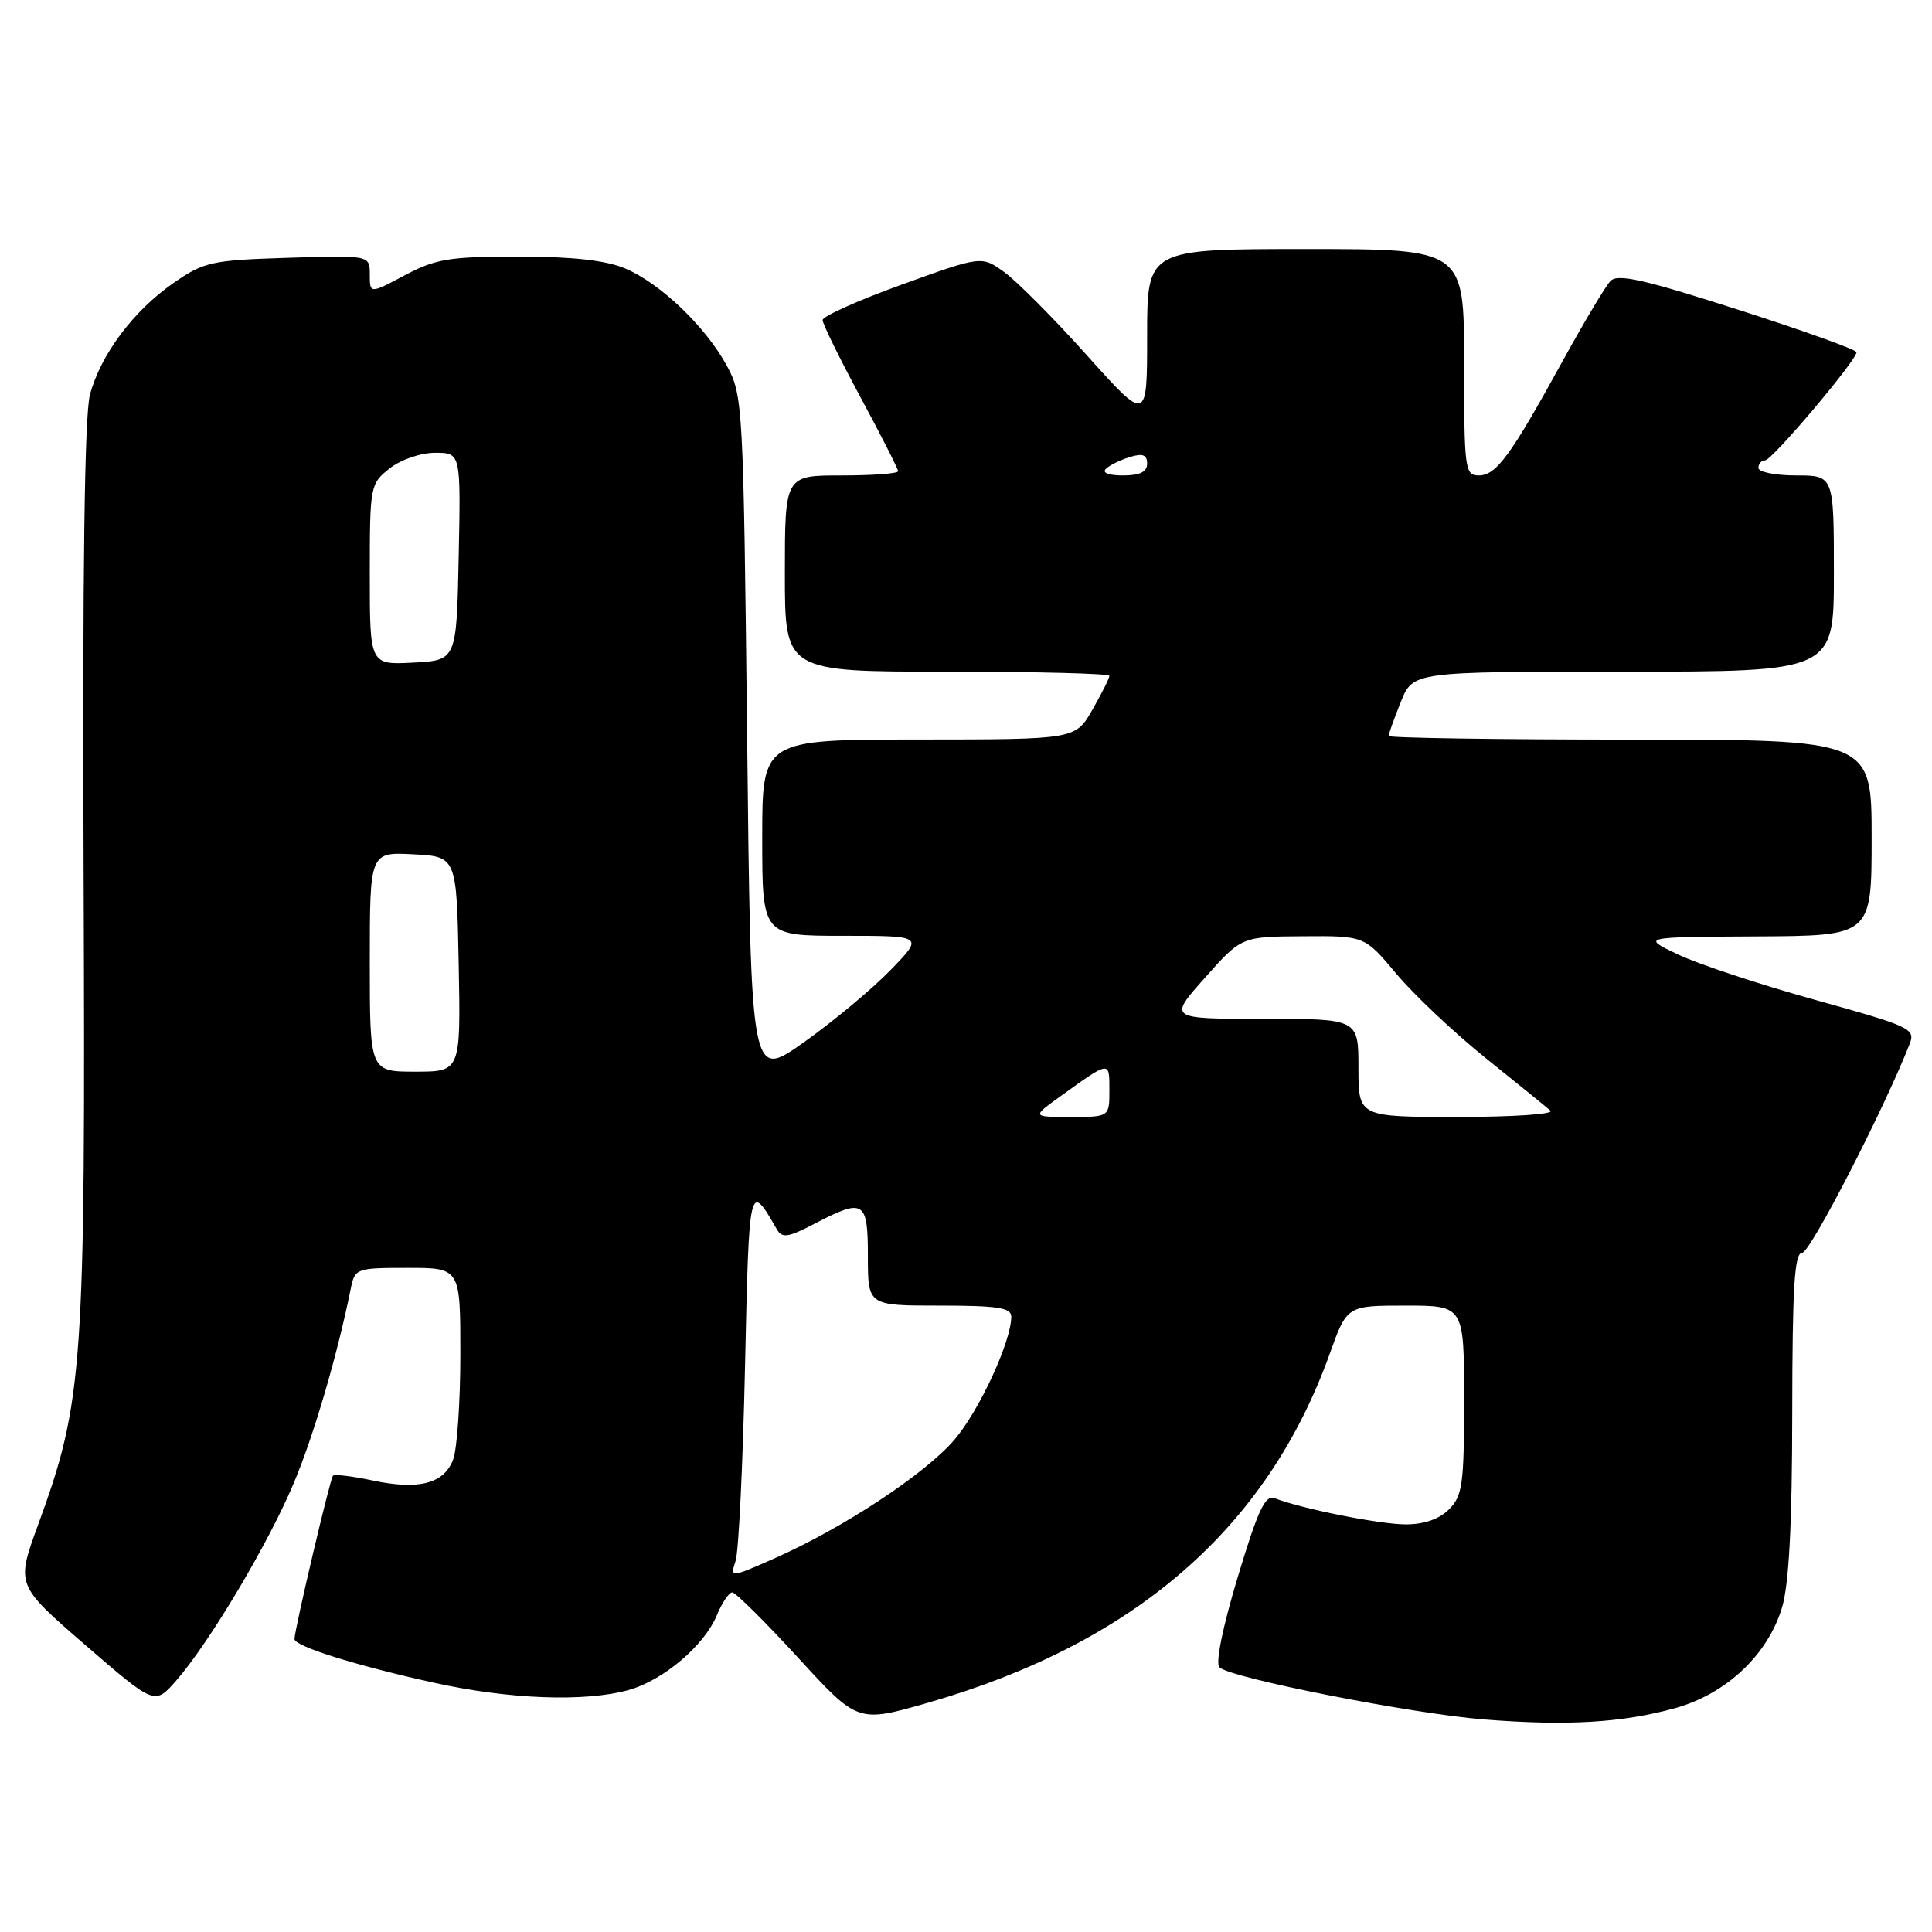 <?xml version="1.0" encoding="UTF-8" standalone="no"?>
<!DOCTYPE svg PUBLIC "-//W3C//DTD SVG 1.1//EN" "http://www.w3.org/Graphics/SVG/1.1/DTD/svg11.dtd" >
<svg xmlns="http://www.w3.org/2000/svg" xmlns:xlink="http://www.w3.org/1999/xlink" version="1.1" viewBox="0 0 256 256">
 <g >
 <path fill="currentColor"
d=" M 221.96 226.34 C 228.75 224.45 234.27 219.25 236.14 212.96 C 237.05 209.88 237.47 201.95 237.48 187.25 C 237.50 170.49 237.77 166.00 238.80 166.00 C 239.86 166.00 249.66 146.96 253.03 138.35 C 253.83 136.31 253.19 136.01 240.48 132.48 C 233.11 130.43 224.93 127.72 222.29 126.45 C 217.50 124.16 217.50 124.16 232.75 124.08 C 248.00 124.00 248.00 124.00 248.00 111.00 C 248.00 98.00 248.00 98.00 216.00 98.00 C 198.40 98.00 184.00 97.78 184.00 97.52 C 184.00 97.26 184.72 95.23 185.61 93.02 C 187.22 89.00 187.22 89.00 215.11 89.00 C 243.00 89.00 243.00 89.00 243.00 76.00 C 243.00 63.00 243.00 63.00 238.00 63.00 C 235.25 63.00 233.00 62.55 233.00 62.00 C 233.00 61.45 233.40 61.00 233.89 61.00 C 234.80 61.00 246.00 47.75 246.00 46.67 C 246.00 46.34 238.93 43.80 230.29 41.03 C 217.76 37.01 214.34 36.24 213.39 37.24 C 212.73 37.93 209.84 42.77 206.97 48.00 C 200.12 60.46 198.25 63.00 195.93 63.00 C 194.11 63.00 194.00 62.16 194.00 48.00 C 194.00 33.00 194.00 33.00 173.00 33.00 C 152.00 33.00 152.00 33.00 152.00 44.49 C 152.00 55.98 152.00 55.98 144.00 47.06 C 139.60 42.15 134.66 37.18 133.02 36.02 C 130.05 33.90 130.05 33.90 119.52 37.70 C 113.74 39.79 109.00 41.91 109.00 42.41 C 109.00 42.91 111.25 47.49 114.00 52.60 C 116.75 57.70 119.00 62.12 119.00 62.44 C 119.00 62.75 115.62 63.00 111.50 63.00 C 104.00 63.00 104.00 63.00 104.00 76.00 C 104.00 89.00 104.00 89.00 125.50 89.00 C 137.32 89.00 147.00 89.25 147.00 89.55 C 147.00 89.86 145.99 91.88 144.75 94.04 C 142.50 97.98 142.50 97.98 121.75 97.99 C 101.00 98.00 101.00 98.00 101.00 111.00 C 101.00 124.00 101.00 124.00 111.71 124.00 C 122.42 124.00 122.42 124.00 117.96 128.58 C 115.51 131.10 110.35 135.39 106.50 138.12 C 99.50 143.08 99.50 143.08 99.00 97.79 C 98.51 53.73 98.44 52.39 96.33 48.50 C 93.51 43.28 87.45 37.49 82.78 35.55 C 80.24 34.49 75.79 34.00 68.68 34.00 C 59.56 34.00 57.73 34.30 53.65 36.47 C 49.00 38.94 49.00 38.94 49.00 36.38 C 49.00 33.82 49.00 33.82 38.16 34.16 C 28.02 34.48 27.04 34.69 22.99 37.50 C 17.70 41.16 13.35 46.97 11.92 52.29 C 11.20 54.97 10.92 75.89 11.08 115.89 C 11.33 181.64 11.05 185.59 5.02 202.12 C 2.13 210.03 2.13 210.03 11.31 217.98 C 20.50 225.93 20.50 225.93 23.32 222.72 C 27.75 217.67 35.66 204.36 38.98 196.39 C 41.63 190.04 44.70 179.54 46.48 170.75 C 47.02 168.07 47.21 168.00 54.02 168.00 C 61.00 168.00 61.00 168.00 61.00 179.43 C 61.00 185.72 60.57 192.01 60.04 193.41 C 58.82 196.61 55.46 197.47 49.32 196.16 C 46.68 195.60 44.34 195.32 44.12 195.54 C 43.74 195.93 39.07 215.74 39.02 217.17 C 38.99 218.13 47.08 220.67 57.50 222.97 C 67.45 225.17 77.50 225.54 83.28 223.94 C 87.89 222.66 93.32 218.06 95.00 214.00 C 95.68 212.35 96.60 211.00 97.03 211.00 C 97.46 211.00 101.38 214.89 105.74 219.64 C 113.66 228.29 113.66 228.29 122.93 225.63 C 150.31 217.77 167.90 202.50 176.19 179.40 C 178.48 173.00 178.48 173.00 186.24 173.00 C 194.00 173.00 194.00 173.00 194.00 185.50 C 194.00 196.67 193.79 198.21 192.00 200.00 C 190.70 201.30 188.68 201.99 186.25 201.99 C 182.78 201.97 172.58 199.94 168.92 198.53 C 167.64 198.03 166.70 200.04 164.00 208.99 C 162.00 215.63 161.03 220.41 161.58 220.93 C 163.09 222.36 187.20 227.10 196.69 227.84 C 207.72 228.71 214.97 228.27 221.96 226.34 Z  M 97.48 206.79 C 97.88 205.53 98.44 193.95 98.72 181.05 C 99.26 156.56 99.27 156.52 102.95 162.91 C 103.63 164.09 104.45 163.97 107.91 162.16 C 114.49 158.73 115.00 159.05 115.00 166.50 C 115.00 173.00 115.00 173.00 124.50 173.00 C 132.17 173.00 134.00 173.28 134.00 174.46 C 134.00 177.75 129.76 186.92 126.46 190.78 C 122.57 195.32 111.74 202.46 102.62 206.49 C 96.74 209.09 96.74 209.09 97.48 206.79 Z  M 140.60 145.20 C 147.10 140.52 147.00 140.54 147.00 144.44 C 147.00 148.00 147.00 148.00 141.85 148.00 C 136.70 148.00 136.70 148.00 140.60 145.20 Z  M 180.00 141.50 C 180.00 135.00 180.00 135.00 167.41 135.00 C 154.81 135.00 154.81 135.00 159.66 129.56 C 164.50 124.11 164.50 124.11 172.66 124.06 C 180.81 124.00 180.81 124.00 185.03 129.04 C 187.35 131.81 192.68 136.83 196.87 140.21 C 201.07 143.58 204.93 146.71 205.45 147.17 C 205.97 147.63 200.46 148.00 193.20 148.00 C 180.00 148.00 180.00 148.00 180.00 141.50 Z  M 49.00 127.45 C 49.00 112.90 49.00 112.90 54.75 113.20 C 60.50 113.50 60.50 113.50 60.78 127.75 C 61.05 142.00 61.05 142.00 55.03 142.00 C 49.00 142.00 49.00 142.00 49.00 127.45 Z  M 49.00 76.12 C 49.00 64.37 49.05 64.11 51.63 62.07 C 53.12 60.90 55.74 60.00 57.66 60.00 C 61.06 60.00 61.06 60.00 60.78 73.75 C 60.50 87.50 60.50 87.50 54.75 87.80 C 49.00 88.10 49.00 88.10 49.00 76.12 Z  M 146.55 62.11 C 147.07 61.62 148.51 60.92 149.75 60.55 C 151.42 60.04 152.00 60.27 152.00 61.43 C 152.00 62.53 151.04 63.00 148.80 63.00 C 146.89 63.00 145.98 62.64 146.55 62.11 Z "/>
</g>
</svg>
